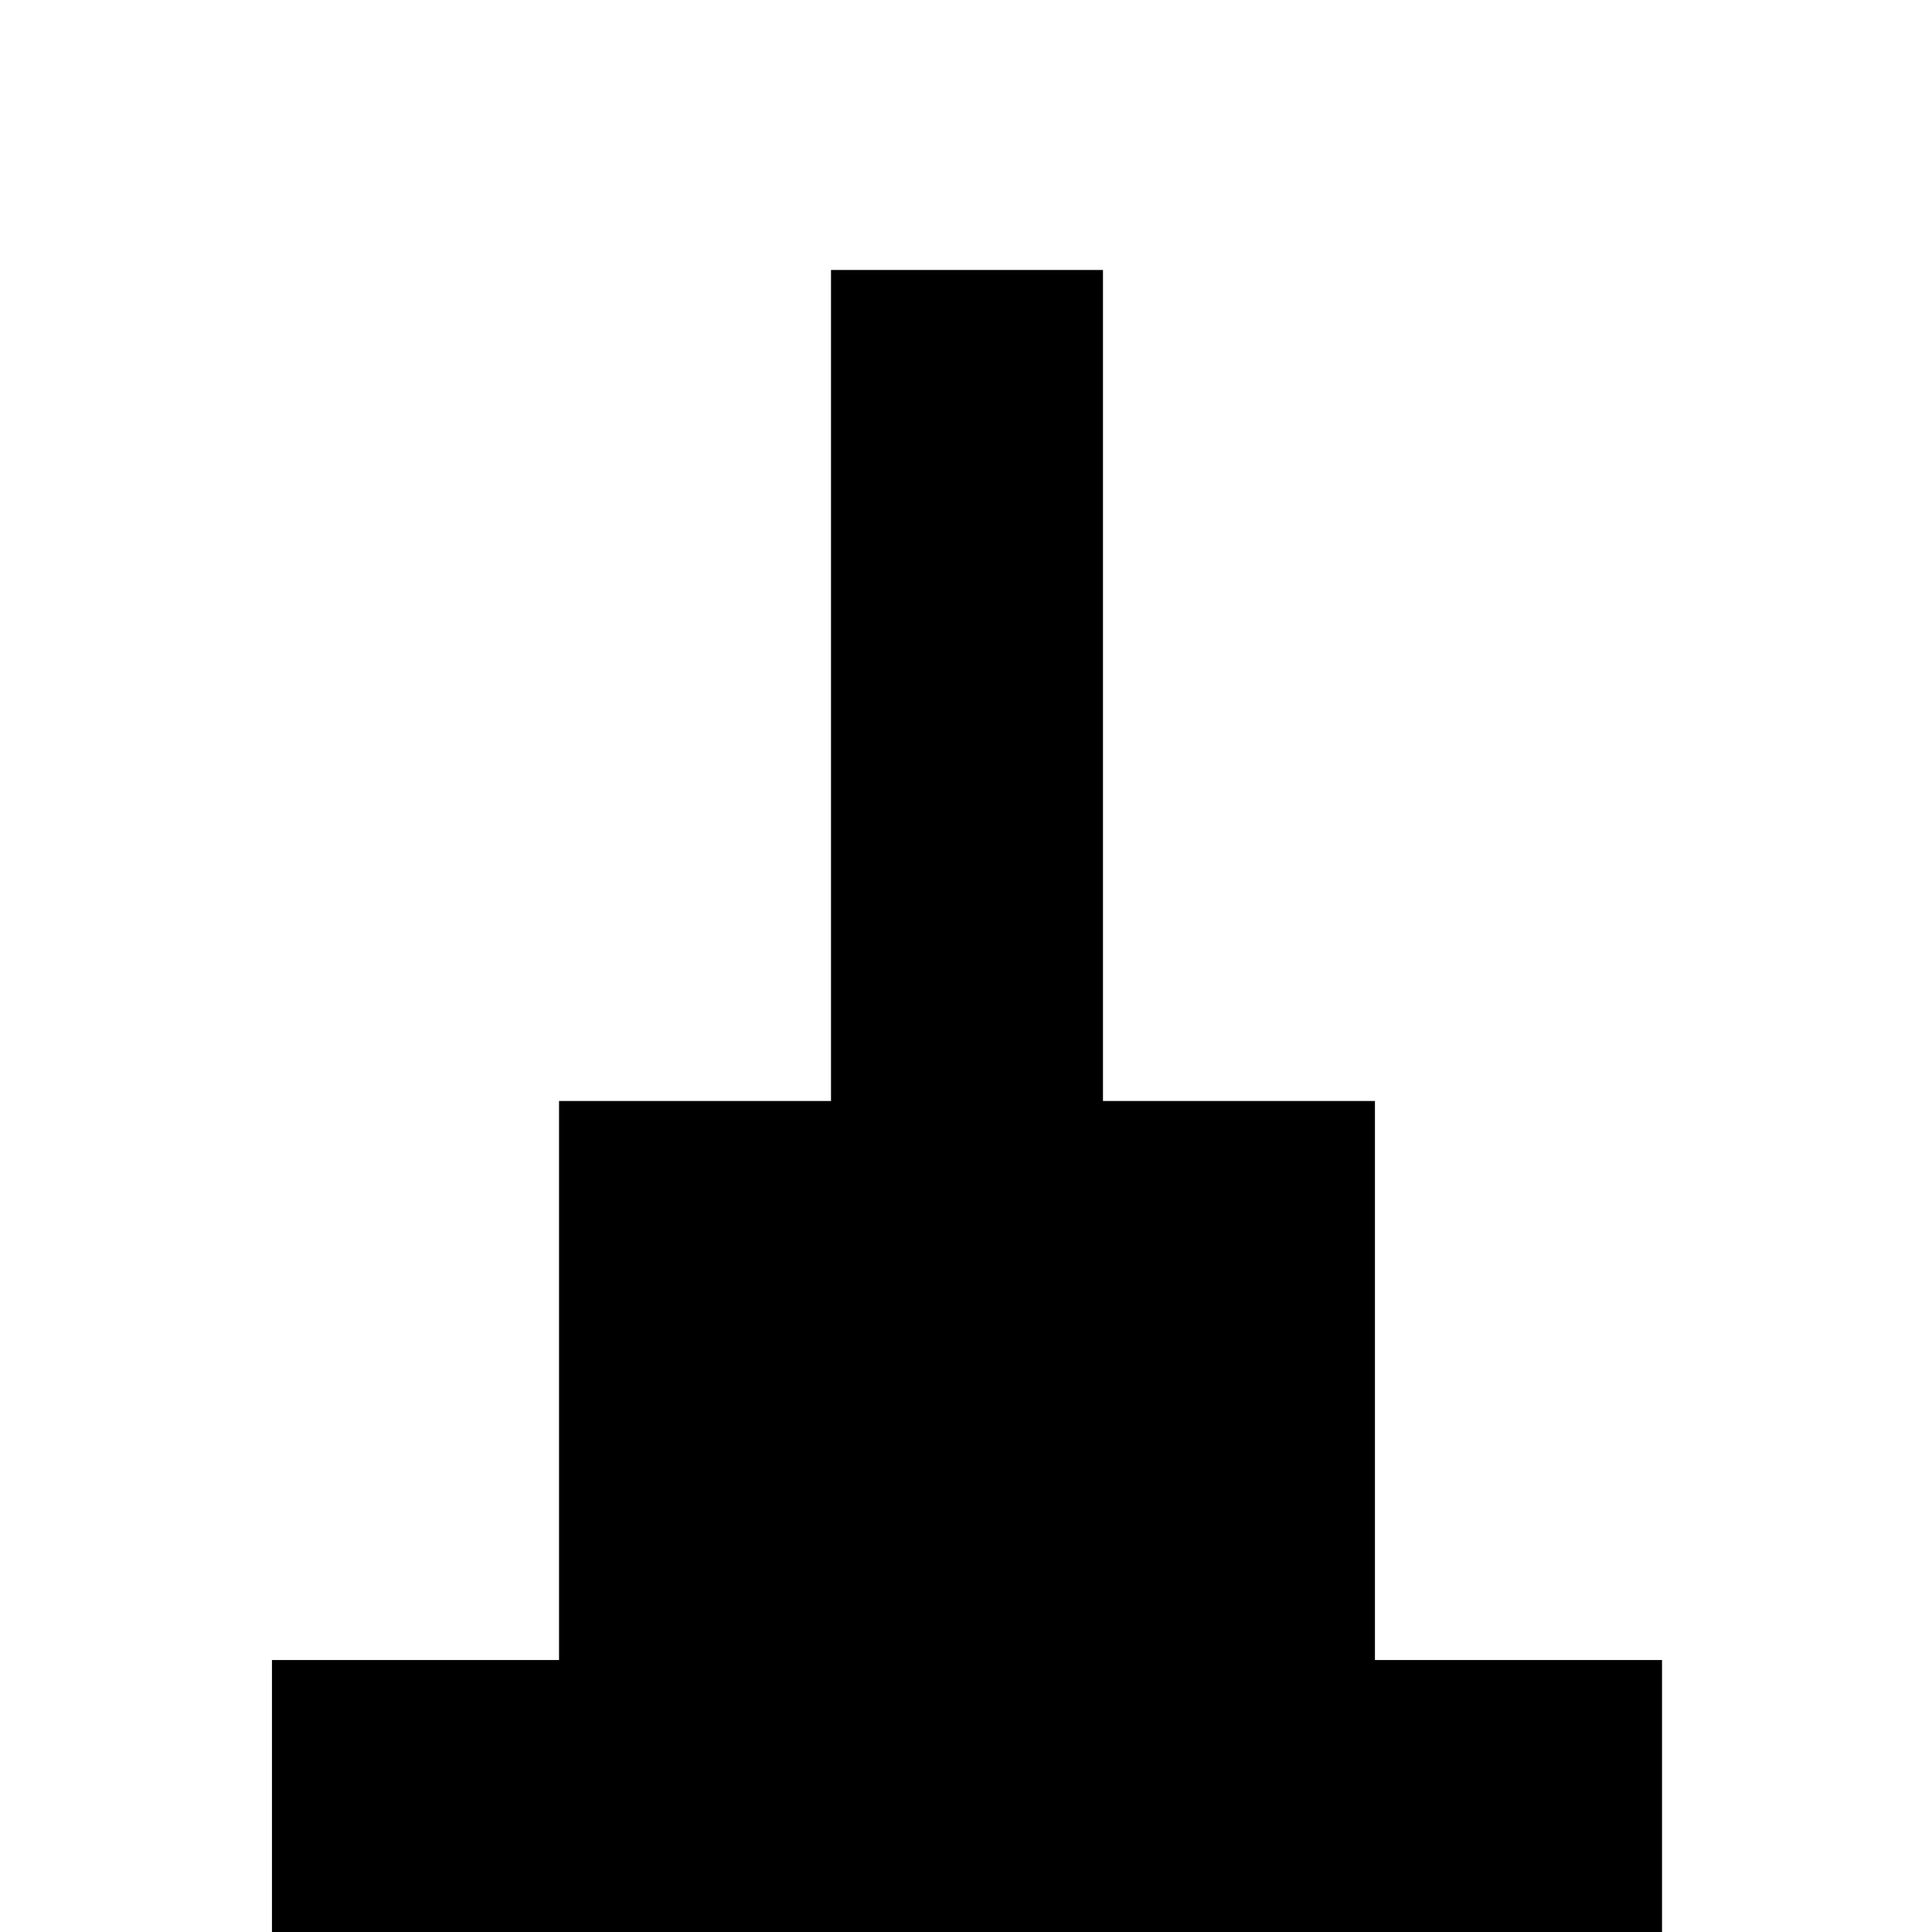 <?xml version="1.0" standalone="no"?>
<!DOCTYPE svg PUBLIC "-//W3C//DTD SVG 20010904//EN"
 "http://www.w3.org/TR/2001/REC-SVG-20010904/DTD/svg10.dtd">
<svg version="1.0" xmlns="http://www.w3.org/2000/svg"
 width="468pt" height="468pt" viewBox="0 0 468 468"
 preserveAspectRatio="xMidYMid meet">
<g transform="translate(0,468) scale(0.366,-0.366)"
fill="#000000" stroke="none">
<path d="M550 825 l0 -275 -90 0 -90 0 0 -185 0 -185 -95 0 -95 0 0 -90 0 -90
460 0 460 0 0 90 0 90 -95 0 -95 0 0 185 0 185 -90 0 -90 0 0 275 0 275 -90 0
-90 0 0 -275z"/>
</g>
</svg>
